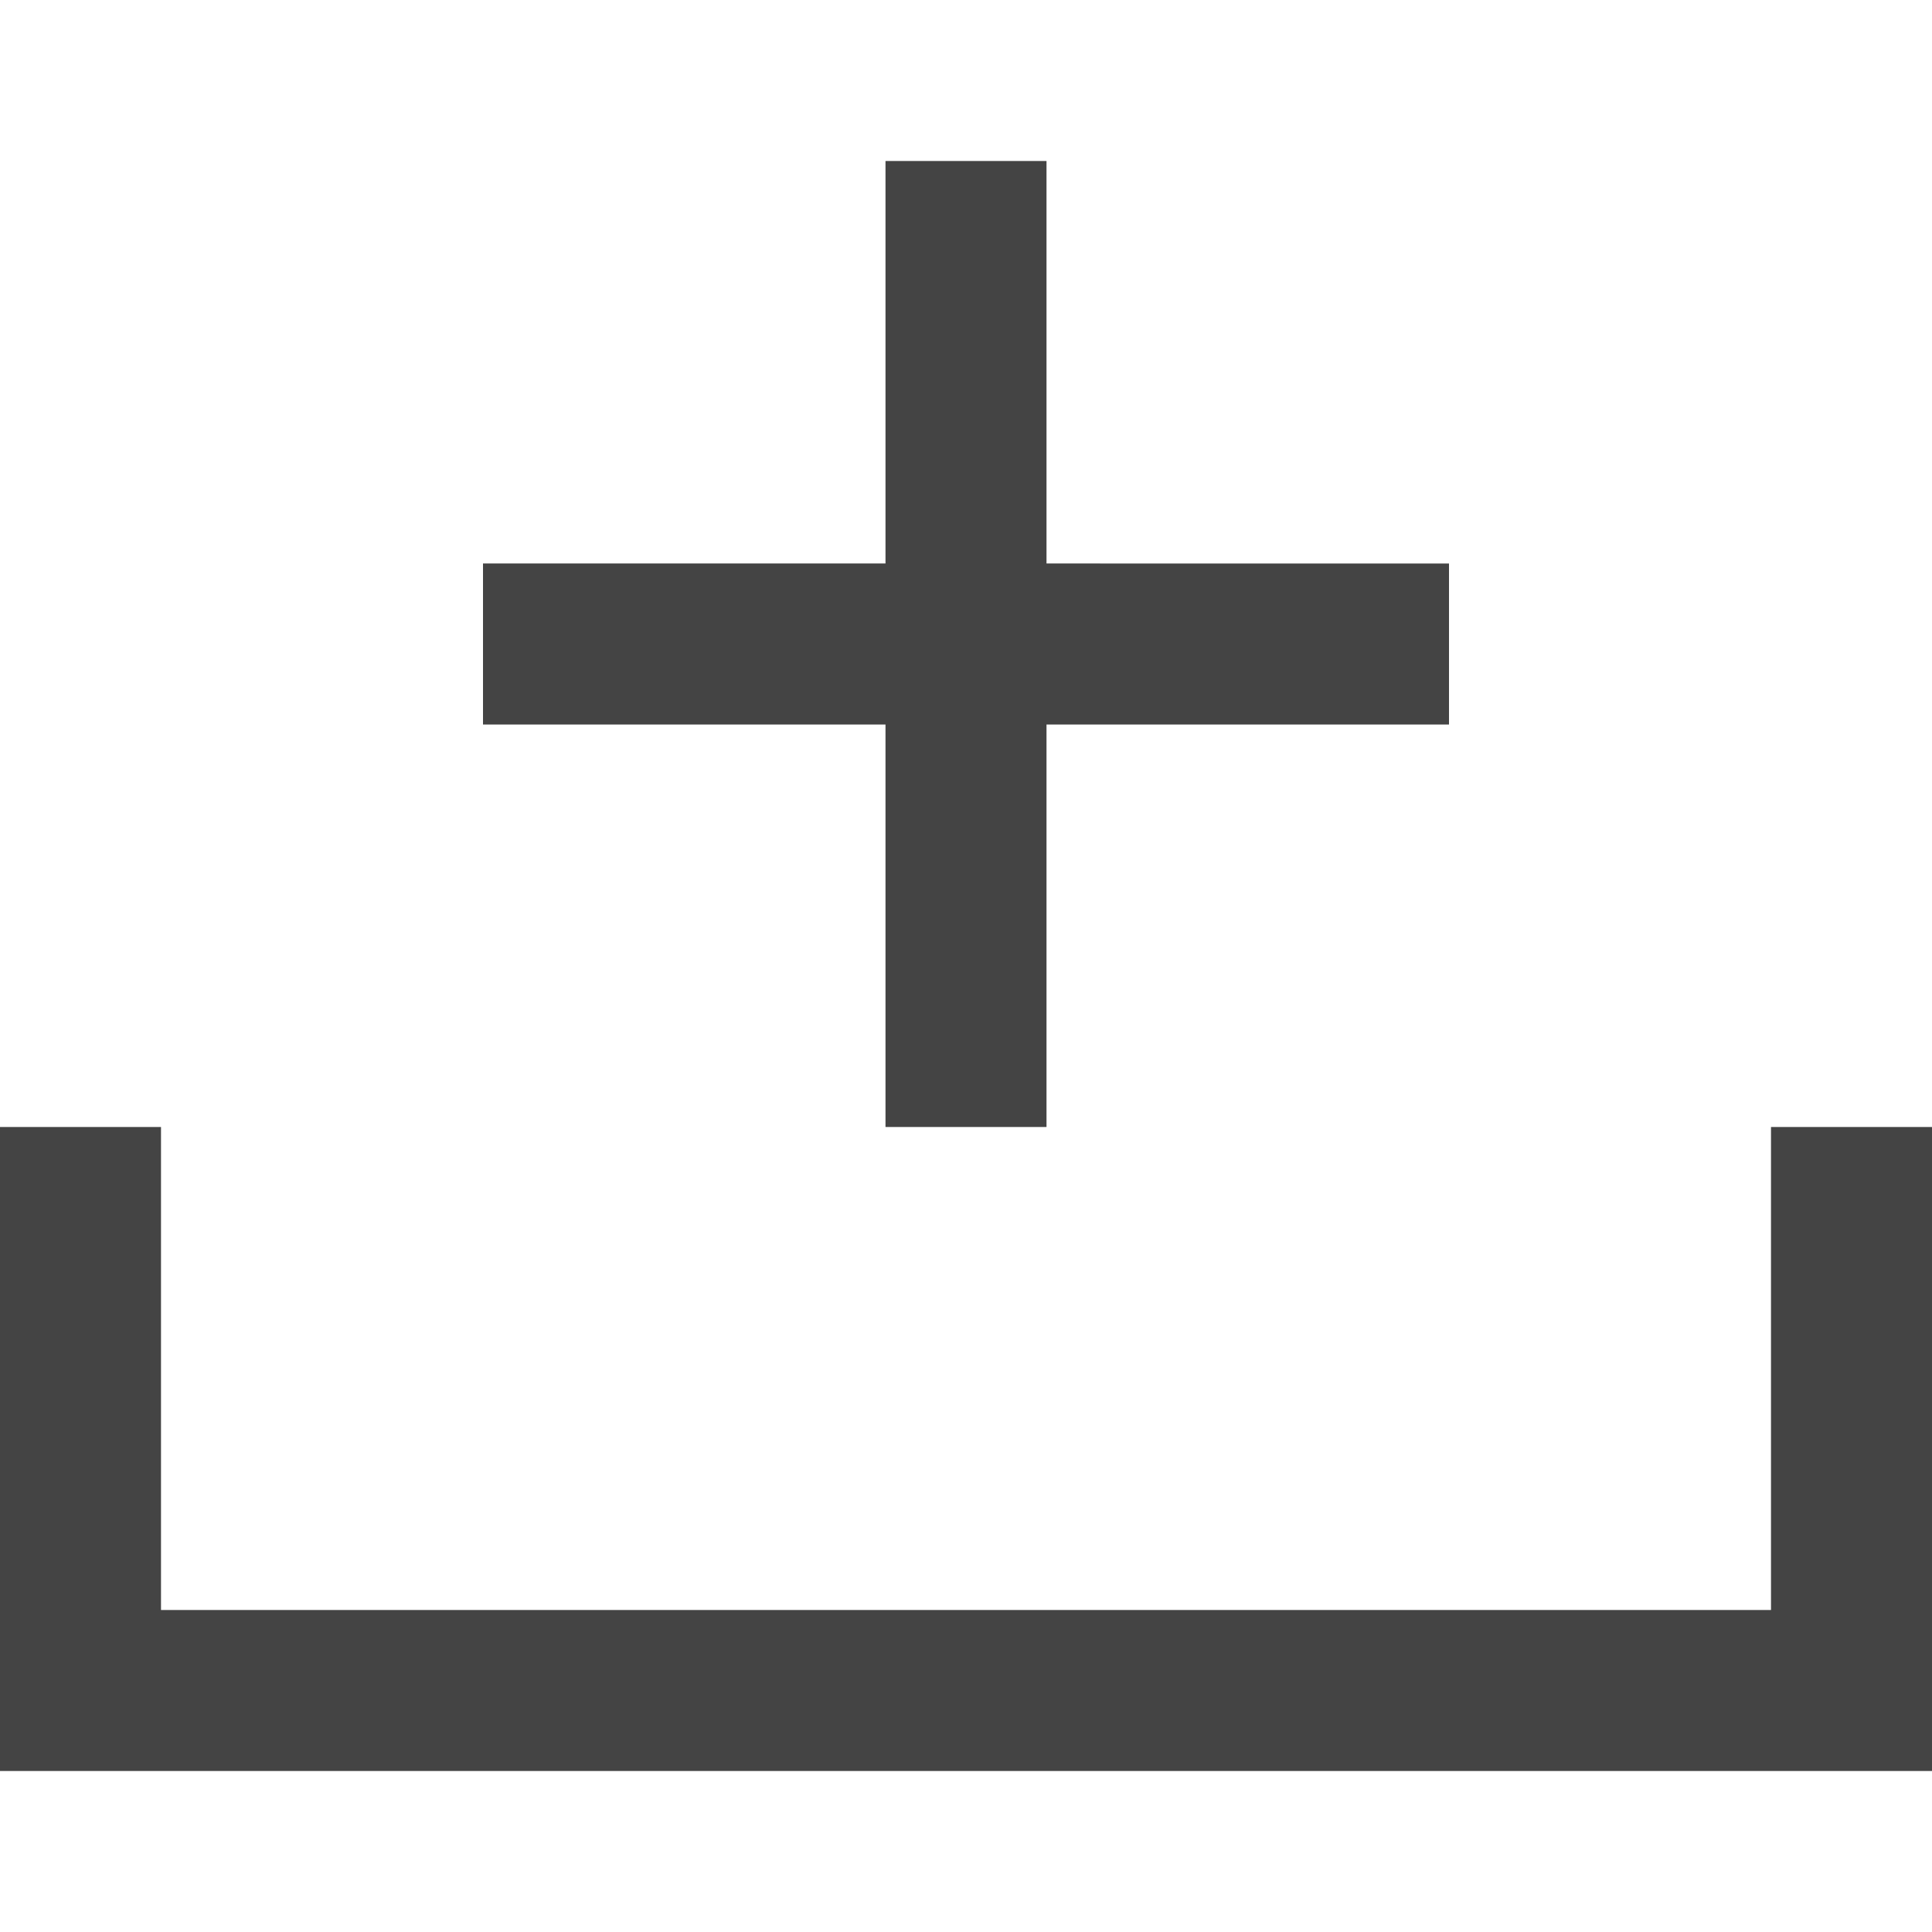 <svg xmlns="http://www.w3.org/2000/svg" width="24" height="24"><g class="nc-icon-wrapper" fill="none" stroke="#444" stroke-linecap="square" stroke-miterlimit="10" stroke-width="2"><path d="M1 15v6h22v-6"/><path data-color="color-2" d="M12 3v10m5-5H7"/></g></svg>